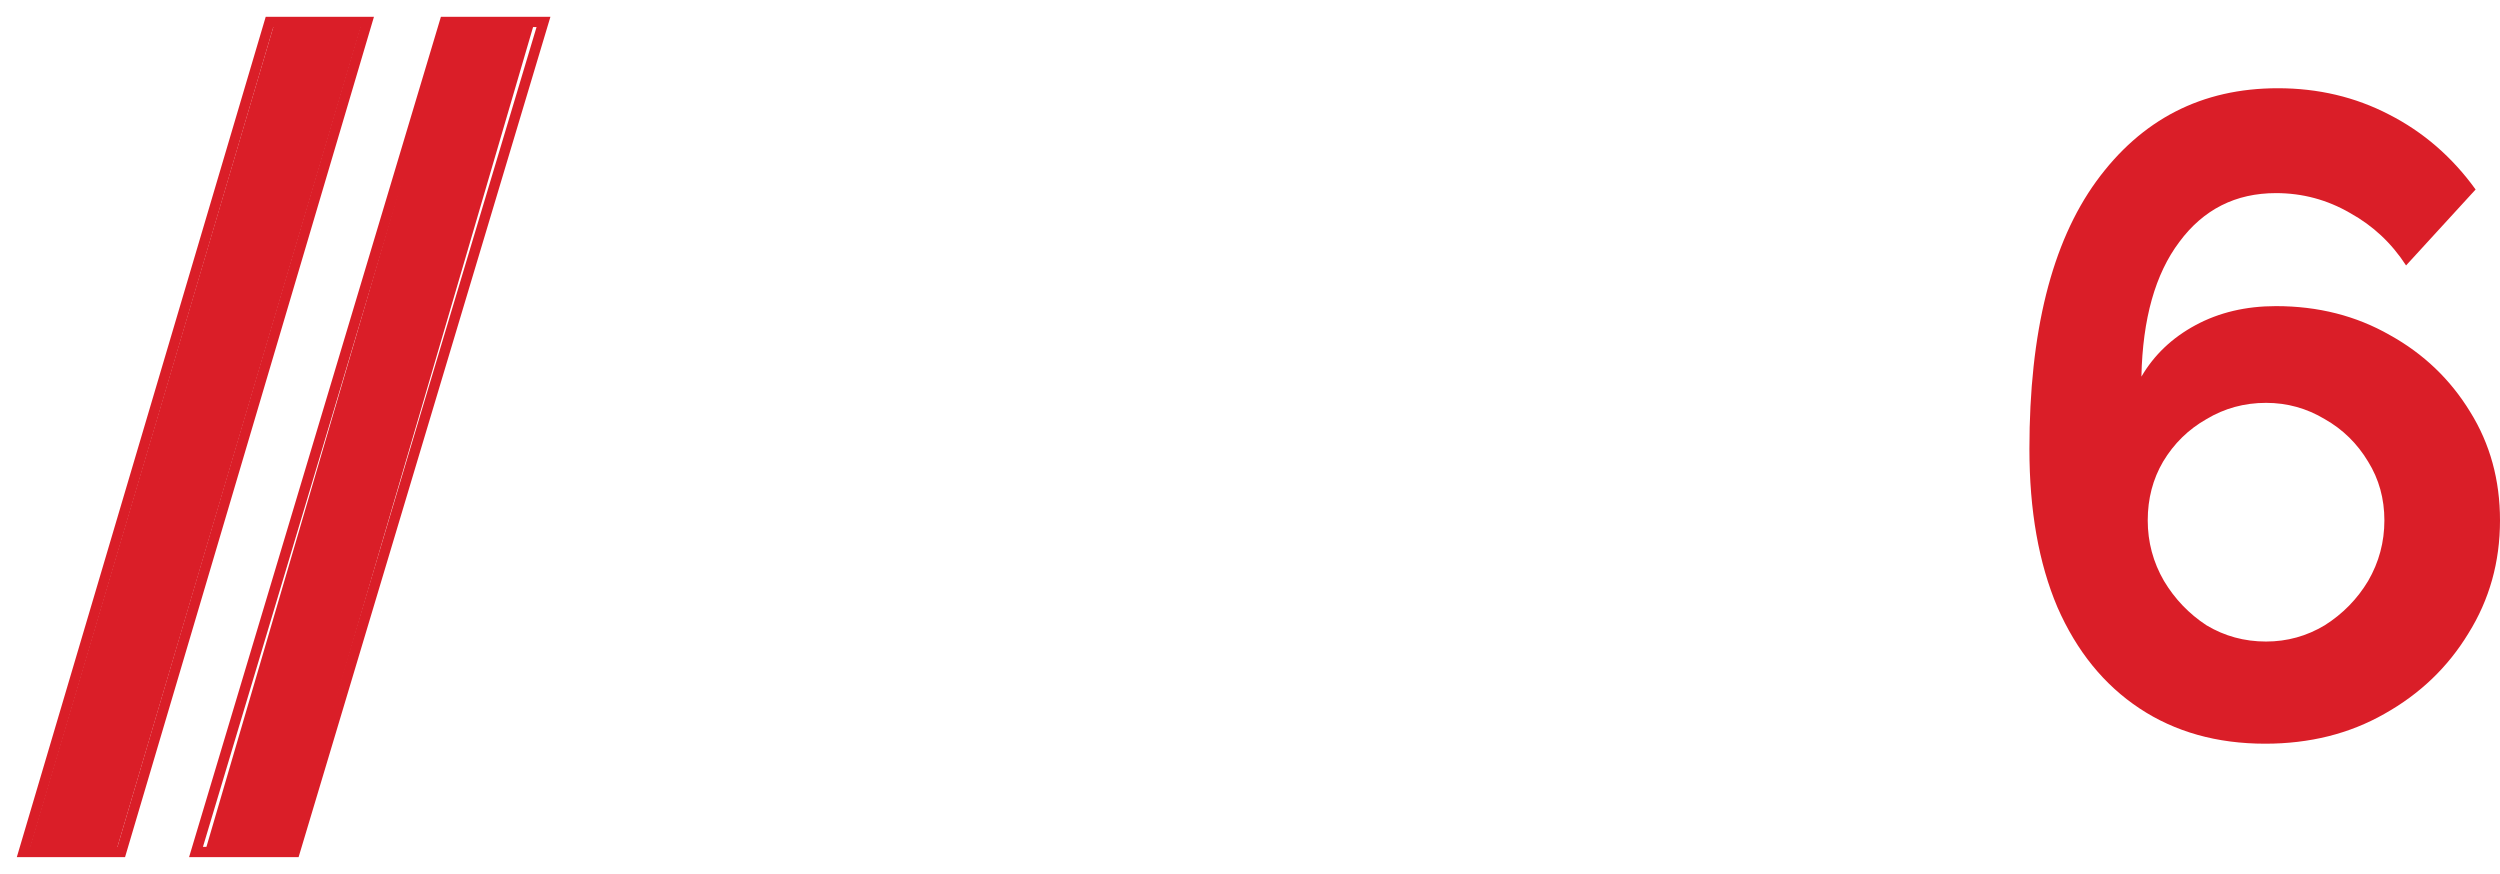 <svg width="595" height="208" viewBox="0 0 595 208" fill="none" xmlns="http://www.w3.org/2000/svg">
<path d="M212.753 75.924C208.461 75.54 205.337 74.6 202.381 72.799C199.497 71.043 198.001 69.026 197.439 66.139C197.379 65.829 197.326 64.303 197.3 62.119L197.258 58.599H201.559H205.861V60.75C205.861 63.049 205.902 63.358 206.317 64.185C206.97 65.488 208.955 66.738 211.184 67.251C212.458 67.544 213.277 67.627 214.898 67.627C216.606 67.627 217.651 67.479 218.952 67.05C221.24 66.296 222.907 64.713 223.406 62.82C223.544 62.298 223.558 60.615 223.43 59.998C223.248 59.126 222.355 57.589 221.632 56.907C221.144 56.446 219.852 55.578 218.889 55.065C218.178 54.685 215.426 53.542 211.886 52.155C208.115 50.678 206.461 49.878 204.623 48.644C203.413 47.831 201.672 46.391 201.189 45.804C199.554 43.816 198.713 41.525 198.513 38.505C198.309 35.451 198.797 32.682 199.939 30.396C201.521 27.231 205.357 24.611 209.946 23.562C211.888 23.118 212.993 23.004 215.393 23.002C220.053 22.996 223.505 23.712 226.76 25.358C228.904 26.442 230.258 27.68 230.991 29.228C231.566 30.442 231.568 30.459 231.568 34.81L231.568 38.727L227.347 38.748L223.126 38.77L223.089 36.748C223.045 34.374 223.002 34.188 222.313 33.437C221.762 32.837 221.278 32.517 220.333 32.132C217.211 30.86 212.842 31.035 210.341 32.531C207.87 34.009 207.215 37.154 208.808 39.893C209.944 41.847 211.823 42.931 218.405 45.432C224.05 47.577 225.675 48.399 228.473 50.524C231.52 52.839 232.932 55.753 233.071 60.015C233.235 65.025 231.634 68.988 228.395 71.589C226.017 73.498 223.161 74.842 220.141 75.473C217.936 75.934 214.924 76.117 212.753 75.924ZM263.176 75.955C261.364 75.859 258.775 75.481 257.234 75.086C249.488 73.102 242.854 67.233 239.965 59.807C237.811 54.27 237.493 47.265 239.125 41.32C240.288 37.081 242.385 33.525 245.568 30.389C249.356 26.657 253.983 24.31 259.347 23.401C261.187 23.09 262.565 22.993 265.074 23C269.924 23.014 273.977 23.78 277.998 25.442C281.285 26.8 283.506 28.62 284.319 30.621C284.796 31.795 284.784 31.67 284.818 36.039L284.849 40.101H280.603H276.357L276.318 37.956C276.275 35.533 276.23 35.288 275.673 34.447C274.721 33.007 272.073 31.796 268.829 31.317C265.817 30.872 262.067 31.072 259.545 31.811C254.054 33.419 250.158 37.375 248.616 42.91C248.052 44.936 247.817 47.174 247.892 49.807C247.985 53.052 248.591 55.692 249.843 58.307C251.743 62.276 254.863 65.221 258.72 66.685C262.322 68.052 267.39 68.246 271.695 67.183C275.135 66.333 276.662 65.36 277.244 63.648C277.401 63.188 277.412 62.953 277.412 60.127V57.099H272.832H268.251V53.516V49.933H277.126H286L285.973 58.203C285.949 65.887 285.936 66.508 285.798 66.973C285.373 68.398 284.706 69.479 283.581 70.563C281.338 72.725 277.975 74.125 272.419 75.21C269.189 75.84 265.945 76.102 263.176 75.955ZM160.471 71.555V68.014H163.525H166.578V49.725V31.436H161.75H156.923V35.269V39.102H152.961H149V31.436V23.77H171.282H193.565V31.436V39.102H189.562H185.559V35.269V31.436H180.732H175.904V49.725V68.014H178.999H182.093V71.555V75.097H171.282H160.471V71.555Z" fill="white"/>
<g filter="url(#filter0_d)">
<path d="M49 198H69.558L127 2H106.442L49 198Z" fill="#DA1E28"/>
</g>
<g filter="url(#filter1_d)">
<path fill-rule="evenodd" clip-rule="evenodd" d="M45 200H71.064L131 0H104.936L45 200ZM48.299 197.561L106.773 2.439H127.701L69.227 197.561H48.299Z" fill="#DA1E28"/>
</g>
<g filter="url(#filter2_d)">
<path d="M7 198H27.822L86 2H65.178L7 198Z" fill="#DA1E28"/>
</g>
<g filter="url(#filter3_d)">
<path fill-rule="evenodd" clip-rule="evenodd" d="M4 200H29.761L89 0H63.239L4 200ZM7.261 197.561L65.055 2.439H85.739L27.945 197.561H7.261Z" fill="#DA1E28"/>
</g>
<path d="M151 174V90.82H170.192V157.13H210.448V174H151Z" fill="white"/>
<path d="M224.135 174V90.82H243.327V174H224.135Z" fill="white"/>
<path d="M275.954 90.82L295.497 151.506L314.805 90.82H335.05L304.858 174H286.018L255.592 90.82H275.954Z" fill="white"/>
<path d="M405.83 157.13V174H347.435V90.82H404.776V107.69H366.627V123.858H399.393V139.439H366.627V157.13H405.83Z" fill="white"/>
<path d="M424.276 140.962V90H443V140.962H424.276ZM424.276 174V154.552H443V174H424.276Z" fill="white"/>
<path d="M595 123.852C595 133.75 592.492 142.716 587.476 150.749C582.603 158.782 575.939 165.166 567.484 169.899C559.171 174.633 549.713 177 539.107 177C527.642 177 517.682 174.203 509.226 168.608C500.771 163.014 494.25 154.981 489.664 144.509C485.221 134.037 483 121.486 483 106.854C483 79.025 488.303 57.794 498.908 43.163C509.656 28.388 524.059 21 542.117 21C551.719 21 560.533 23.08 568.558 27.24C576.727 31.4 583.606 37.353 589.196 45.099L572.643 63.174C569.203 57.866 564.761 53.706 559.315 50.694C553.869 47.538 547.993 45.96 541.687 45.96C532.085 45.96 524.418 49.833 518.685 57.579C512.953 65.182 509.943 75.869 509.656 89.64C512.666 84.476 516.965 80.388 522.555 77.375C528.144 74.363 534.521 72.857 541.687 72.857C551.719 72.857 560.748 75.152 568.773 79.742C576.799 84.189 583.177 90.285 587.906 98.032C592.635 105.634 595 114.241 595 123.852ZM539.322 152.686C544.338 152.686 548.996 151.394 553.296 148.812C557.595 146.087 561.034 142.572 563.614 138.269C566.194 133.822 567.484 129.017 567.484 123.852C567.484 118.688 566.194 114.026 563.614 109.866C561.034 105.563 557.595 102.192 553.296 99.753C548.996 97.171 544.338 95.88 539.322 95.88C534.163 95.88 529.434 97.171 525.134 99.753C520.835 102.192 517.395 105.563 514.816 109.866C512.379 114.026 511.161 118.688 511.161 123.852C511.161 129.017 512.451 133.822 515.031 138.269C517.61 142.572 520.978 146.087 525.134 148.812C529.434 151.394 534.163 152.686 539.322 152.686Z" fill="#DA1E28"/>
<defs>
<filter id="filter0_d" x="45" y="2" width="86" height="204" filterUnits="userSpaceOnUse" color-interpolation-filters="sRGB">
<feFlood flood-opacity="0" result="BackgroundImageFix"/>
<feColorMatrix in="SourceAlpha" type="matrix" values="0 0 0 0 0 0 0 0 0 0 0 0 0 0 0 0 0 0 127 0"/>
<feOffset dy="4"/>
<feGaussianBlur stdDeviation="2"/>
<feColorMatrix type="matrix" values="0 0 0 0 0 0 0 0 0 0 0 0 0 0 0 0 0 0 0.25 0"/>
<feBlend mode="normal" in2="BackgroundImageFix" result="effect1_dropShadow"/>
<feBlend mode="normal" in="SourceGraphic" in2="effect1_dropShadow" result="shape"/>
</filter>
<filter id="filter1_d" x="41" y="0" width="94" height="208" filterUnits="userSpaceOnUse" color-interpolation-filters="sRGB">
<feFlood flood-opacity="0" result="BackgroundImageFix"/>
<feColorMatrix in="SourceAlpha" type="matrix" values="0 0 0 0 0 0 0 0 0 0 0 0 0 0 0 0 0 0 127 0"/>
<feOffset dy="4"/>
<feGaussianBlur stdDeviation="2"/>
<feColorMatrix type="matrix" values="0 0 0 0 0 0 0 0 0 0 0 0 0 0 0 0 0 0 0.25 0"/>
<feBlend mode="normal" in2="BackgroundImageFix" result="effect1_dropShadow"/>
<feBlend mode="normal" in="SourceGraphic" in2="effect1_dropShadow" result="shape"/>
</filter>
<filter id="filter2_d" x="3" y="2" width="87" height="204" filterUnits="userSpaceOnUse" color-interpolation-filters="sRGB">
<feFlood flood-opacity="0" result="BackgroundImageFix"/>
<feColorMatrix in="SourceAlpha" type="matrix" values="0 0 0 0 0 0 0 0 0 0 0 0 0 0 0 0 0 0 127 0"/>
<feOffset dy="4"/>
<feGaussianBlur stdDeviation="2"/>
<feColorMatrix type="matrix" values="0 0 0 0 0 0 0 0 0 0 0 0 0 0 0 0 0 0 0.25 0"/>
<feBlend mode="normal" in2="BackgroundImageFix" result="effect1_dropShadow"/>
<feBlend mode="normal" in="SourceGraphic" in2="effect1_dropShadow" result="shape"/>
</filter>
<filter id="filter3_d" x="0" y="0" width="93" height="208" filterUnits="userSpaceOnUse" color-interpolation-filters="sRGB">
<feFlood flood-opacity="0" result="BackgroundImageFix"/>
<feColorMatrix in="SourceAlpha" type="matrix" values="0 0 0 0 0 0 0 0 0 0 0 0 0 0 0 0 0 0 127 0"/>
<feOffset dy="4"/>
<feGaussianBlur stdDeviation="2"/>
<feColorMatrix type="matrix" values="0 0 0 0 0 0 0 0 0 0 0 0 0 0 0 0 0 0 0.25 0"/>
<feBlend mode="normal" in2="BackgroundImageFix" result="effect1_dropShadow"/>
<feBlend mode="normal" in="SourceGraphic" in2="effect1_dropShadow" result="shape"/>
</filter>
</defs>
</svg>
